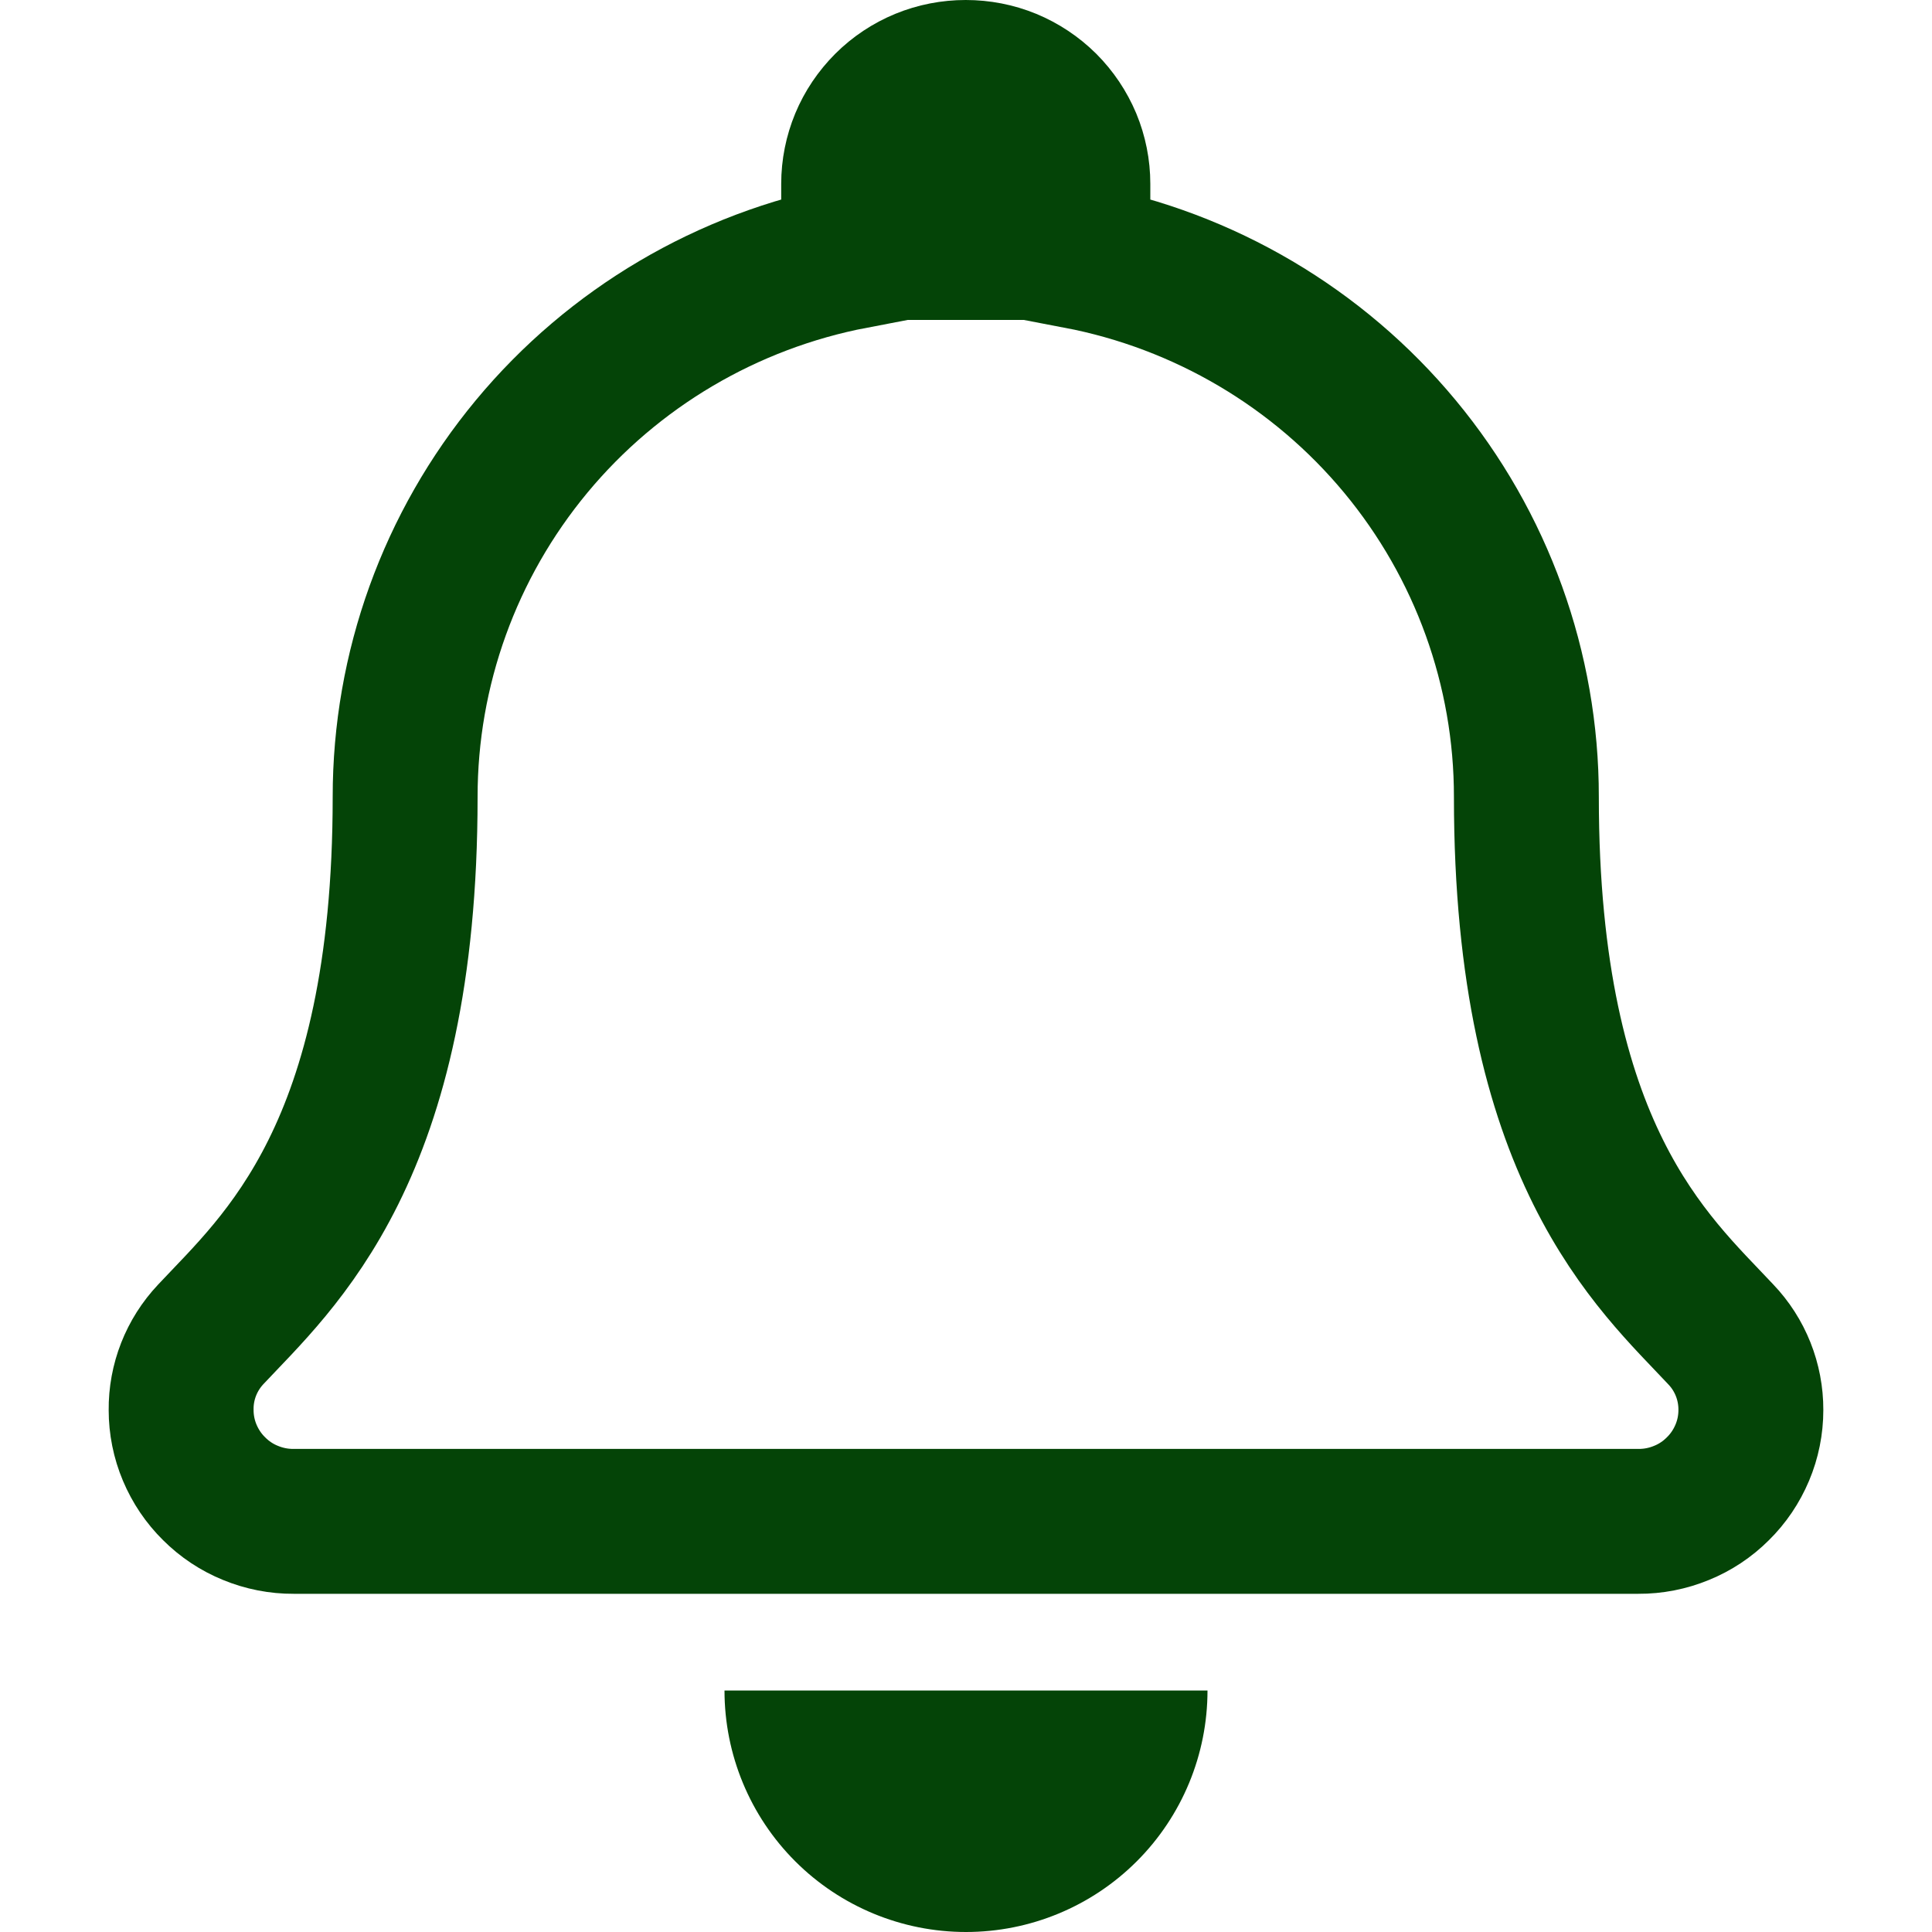 <svg width="20" height="20" viewBox="0 0 20 20" fill="none" xmlns="http://www.w3.org/2000/svg">
<path d="M17.813 13.813C17.112 13.064 15.801 11.938 15.801 8.25C15.802 6.926 15.339 5.643 14.492 4.622C13.645 3.601 12.466 2.905 11.158 2.655V1.903C11.158 1.752 11.128 1.602 11.07 1.462C11.011 1.322 10.926 1.195 10.818 1.087C10.71 0.98 10.582 0.895 10.442 0.837C10.301 0.779 10.15 0.75 9.997 0.75C9.845 0.75 9.694 0.779 9.553 0.837C9.412 0.895 9.284 0.98 9.177 1.087C9.069 1.195 8.983 1.322 8.925 1.462C8.867 1.602 8.837 1.752 8.837 1.903V2.655C7.529 2.905 6.35 3.601 5.503 4.622C4.656 5.643 4.193 6.926 4.194 8.25C4.194 11.938 2.883 13.064 2.182 13.813C1.982 14.025 1.872 14.305 1.875 14.596C1.875 14.748 1.905 14.898 1.964 15.038C2.023 15.178 2.108 15.305 2.217 15.412C2.325 15.52 2.453 15.605 2.594 15.662C2.735 15.72 2.887 15.75 3.039 15.749H16.961C17.113 15.75 17.265 15.72 17.406 15.662C17.547 15.605 17.675 15.52 17.783 15.412C17.892 15.305 17.977 15.178 18.036 15.038C18.095 14.898 18.125 14.748 18.125 14.596C18.126 14.305 18.015 14.024 17.813 13.813Z" stroke="#044407" stroke-width="1.5"/>
<path d="M8.75 1.375H11.25V2.625L10.625 3.312H10H9.375L8.75 2.625V1.375Z" fill="#044407"/>
<path d="M12.5 17.5C12.5 18.163 12.237 18.799 11.768 19.268C11.299 19.737 10.663 20 10 20C9.337 20 8.701 19.737 8.232 19.268C7.763 18.799 7.5 18.163 7.5 17.5L10 17.5H12.5Z" fill="#044407"/>
</svg>
